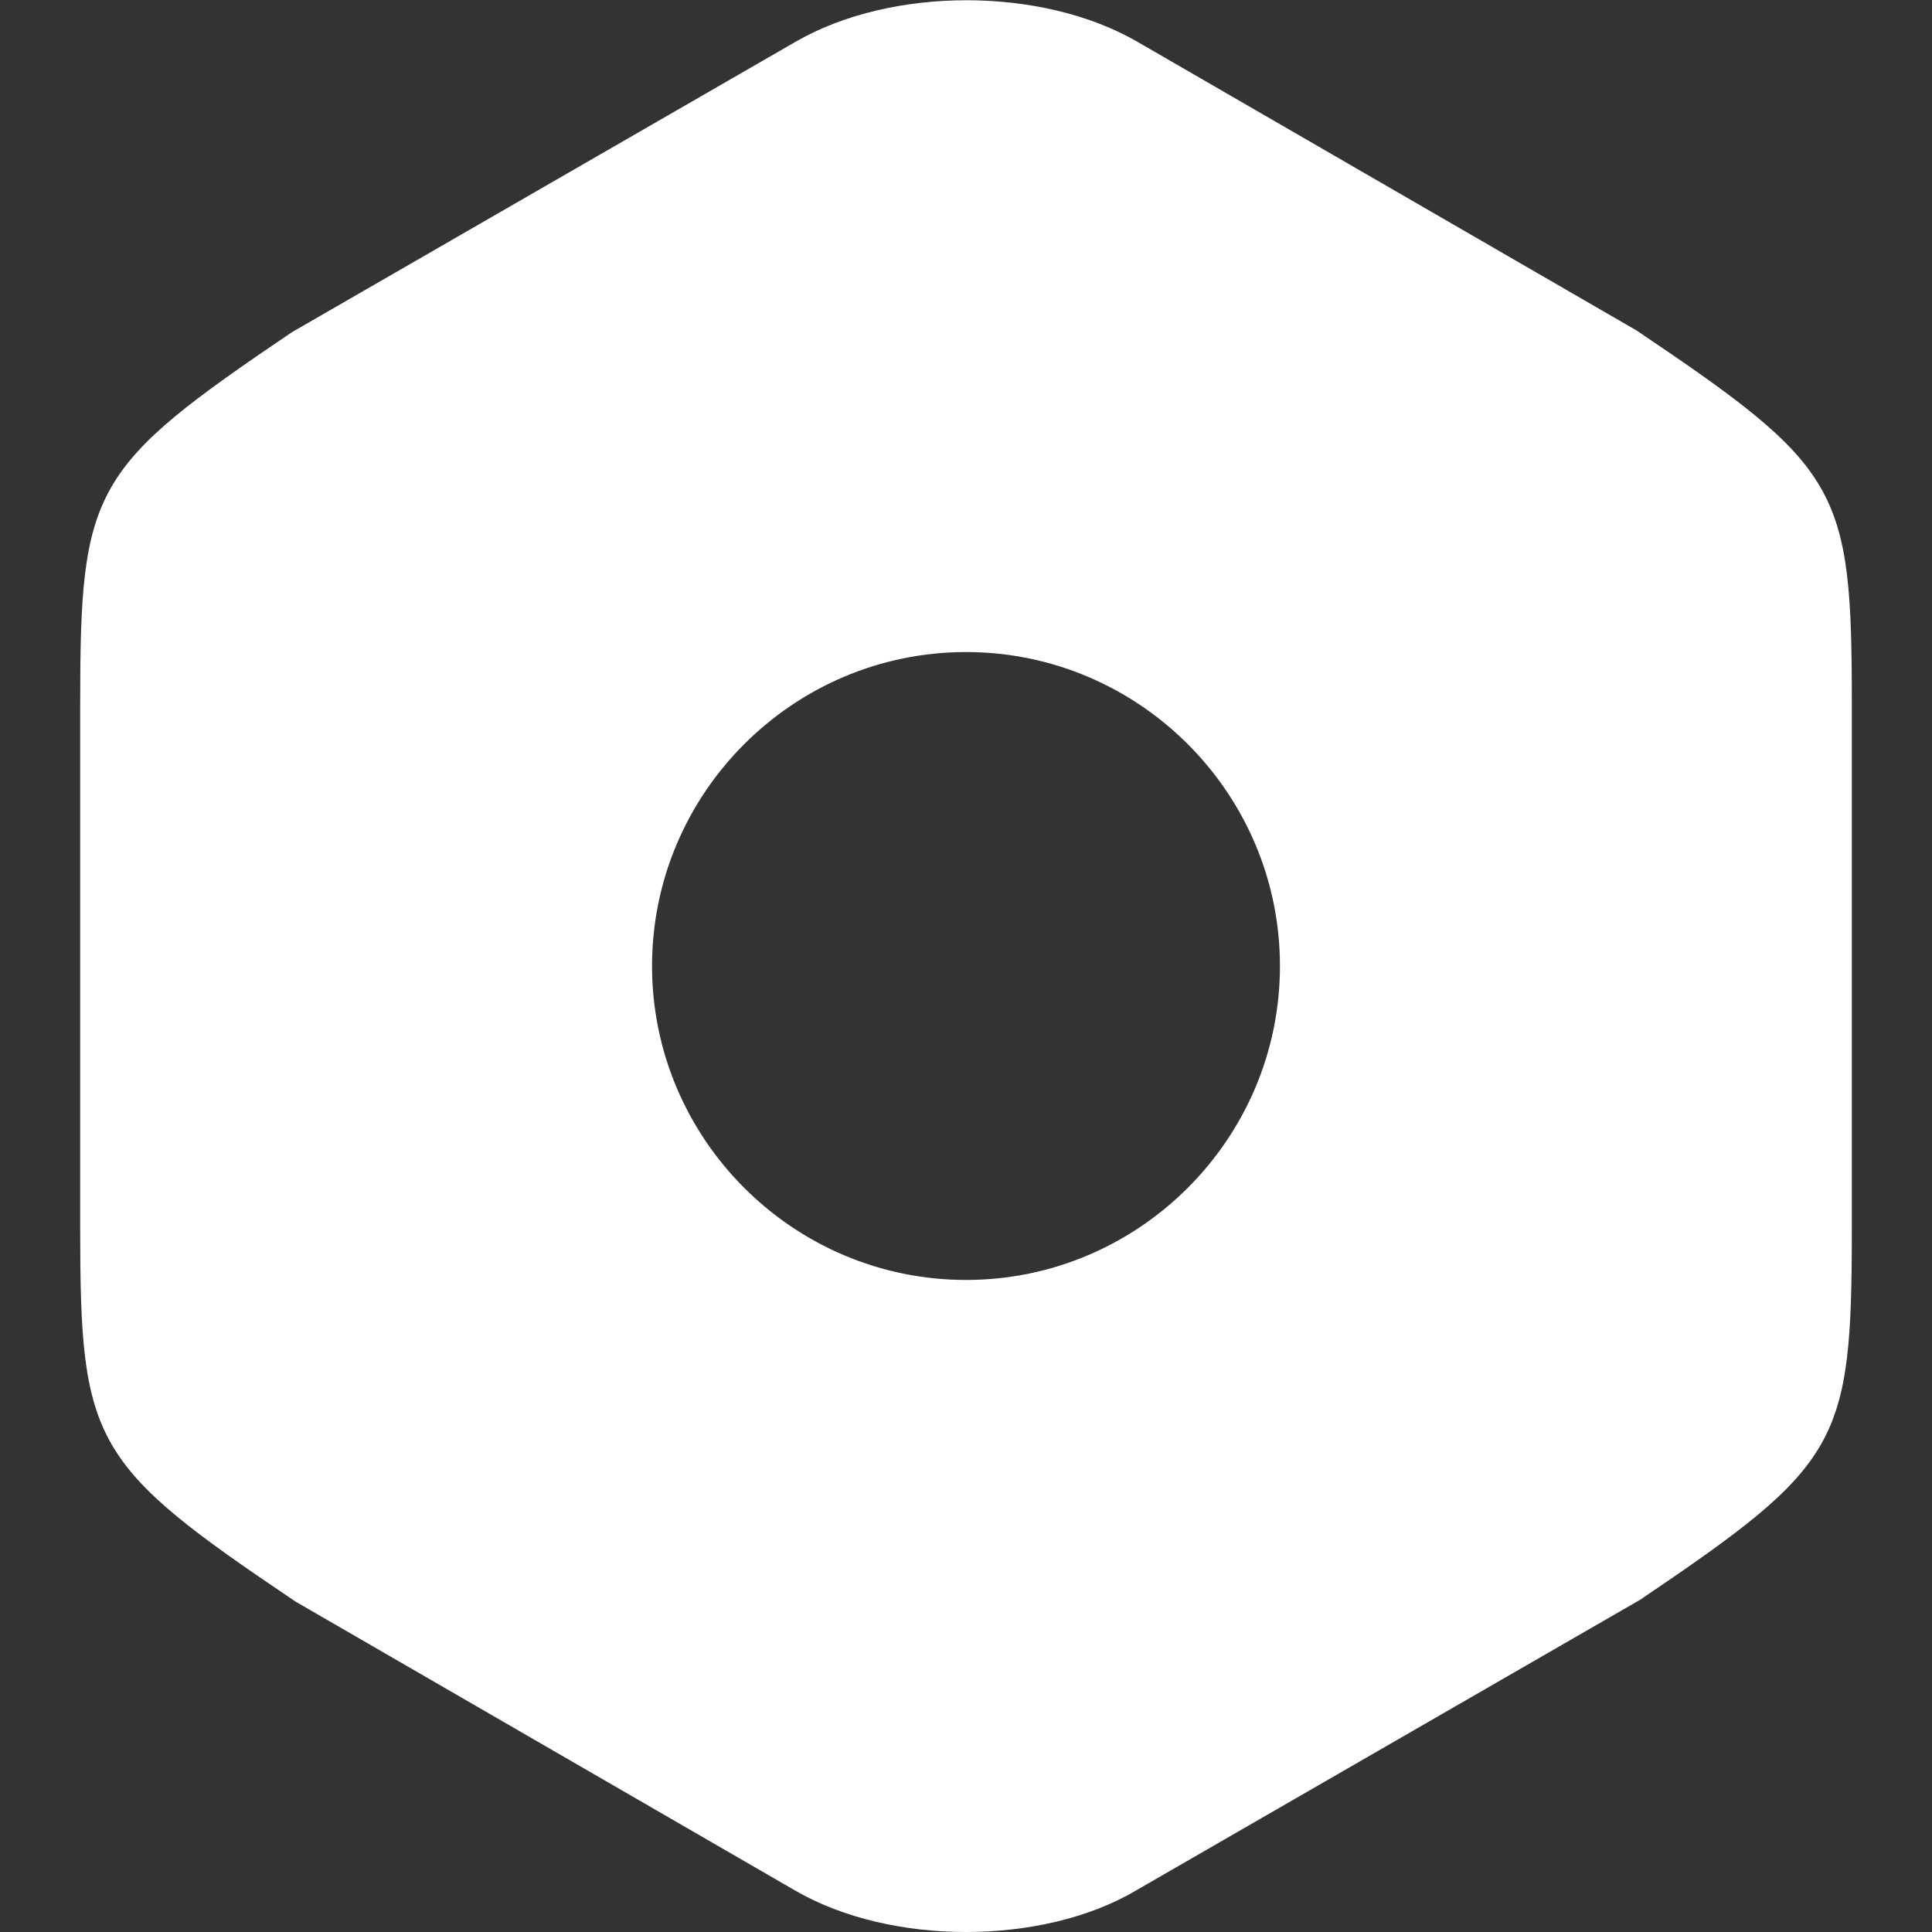 <svg width="20" height="20" viewBox="0 0 20 20" fill="none" xmlns="http://www.w3.org/2000/svg">
<rect x="0" y="0" width="20" height="20" fill="#333333" stroke="none"/>
<path d="M16.94 3.42L11.77 0.43C10.78 -0.14 9.23 -0.14 8.24 0.43L3.02 3.44C0.95 4.84 0.83 5.05 0.83 7.28V12.71C0.83 14.94 0.95 15.16 3.06 16.58L8.23 19.57C8.73 19.86 9.37 20 10 20C10.63 20 11.27 19.86 11.76 19.57L16.98 16.56C19.05 15.16 19.17 14.95 19.17 12.72V7.28C19.17 5.05 19.05 4.84 16.94 3.42ZM10 13.25C8.21 13.25 6.75 11.79 6.75 10C6.75 8.21 8.21 6.75 10 6.75C11.79 6.75 13.25 8.21 13.25 10C13.25 11.79 11.79 13.25 10 13.25Z" fill="white"/>
</svg>
